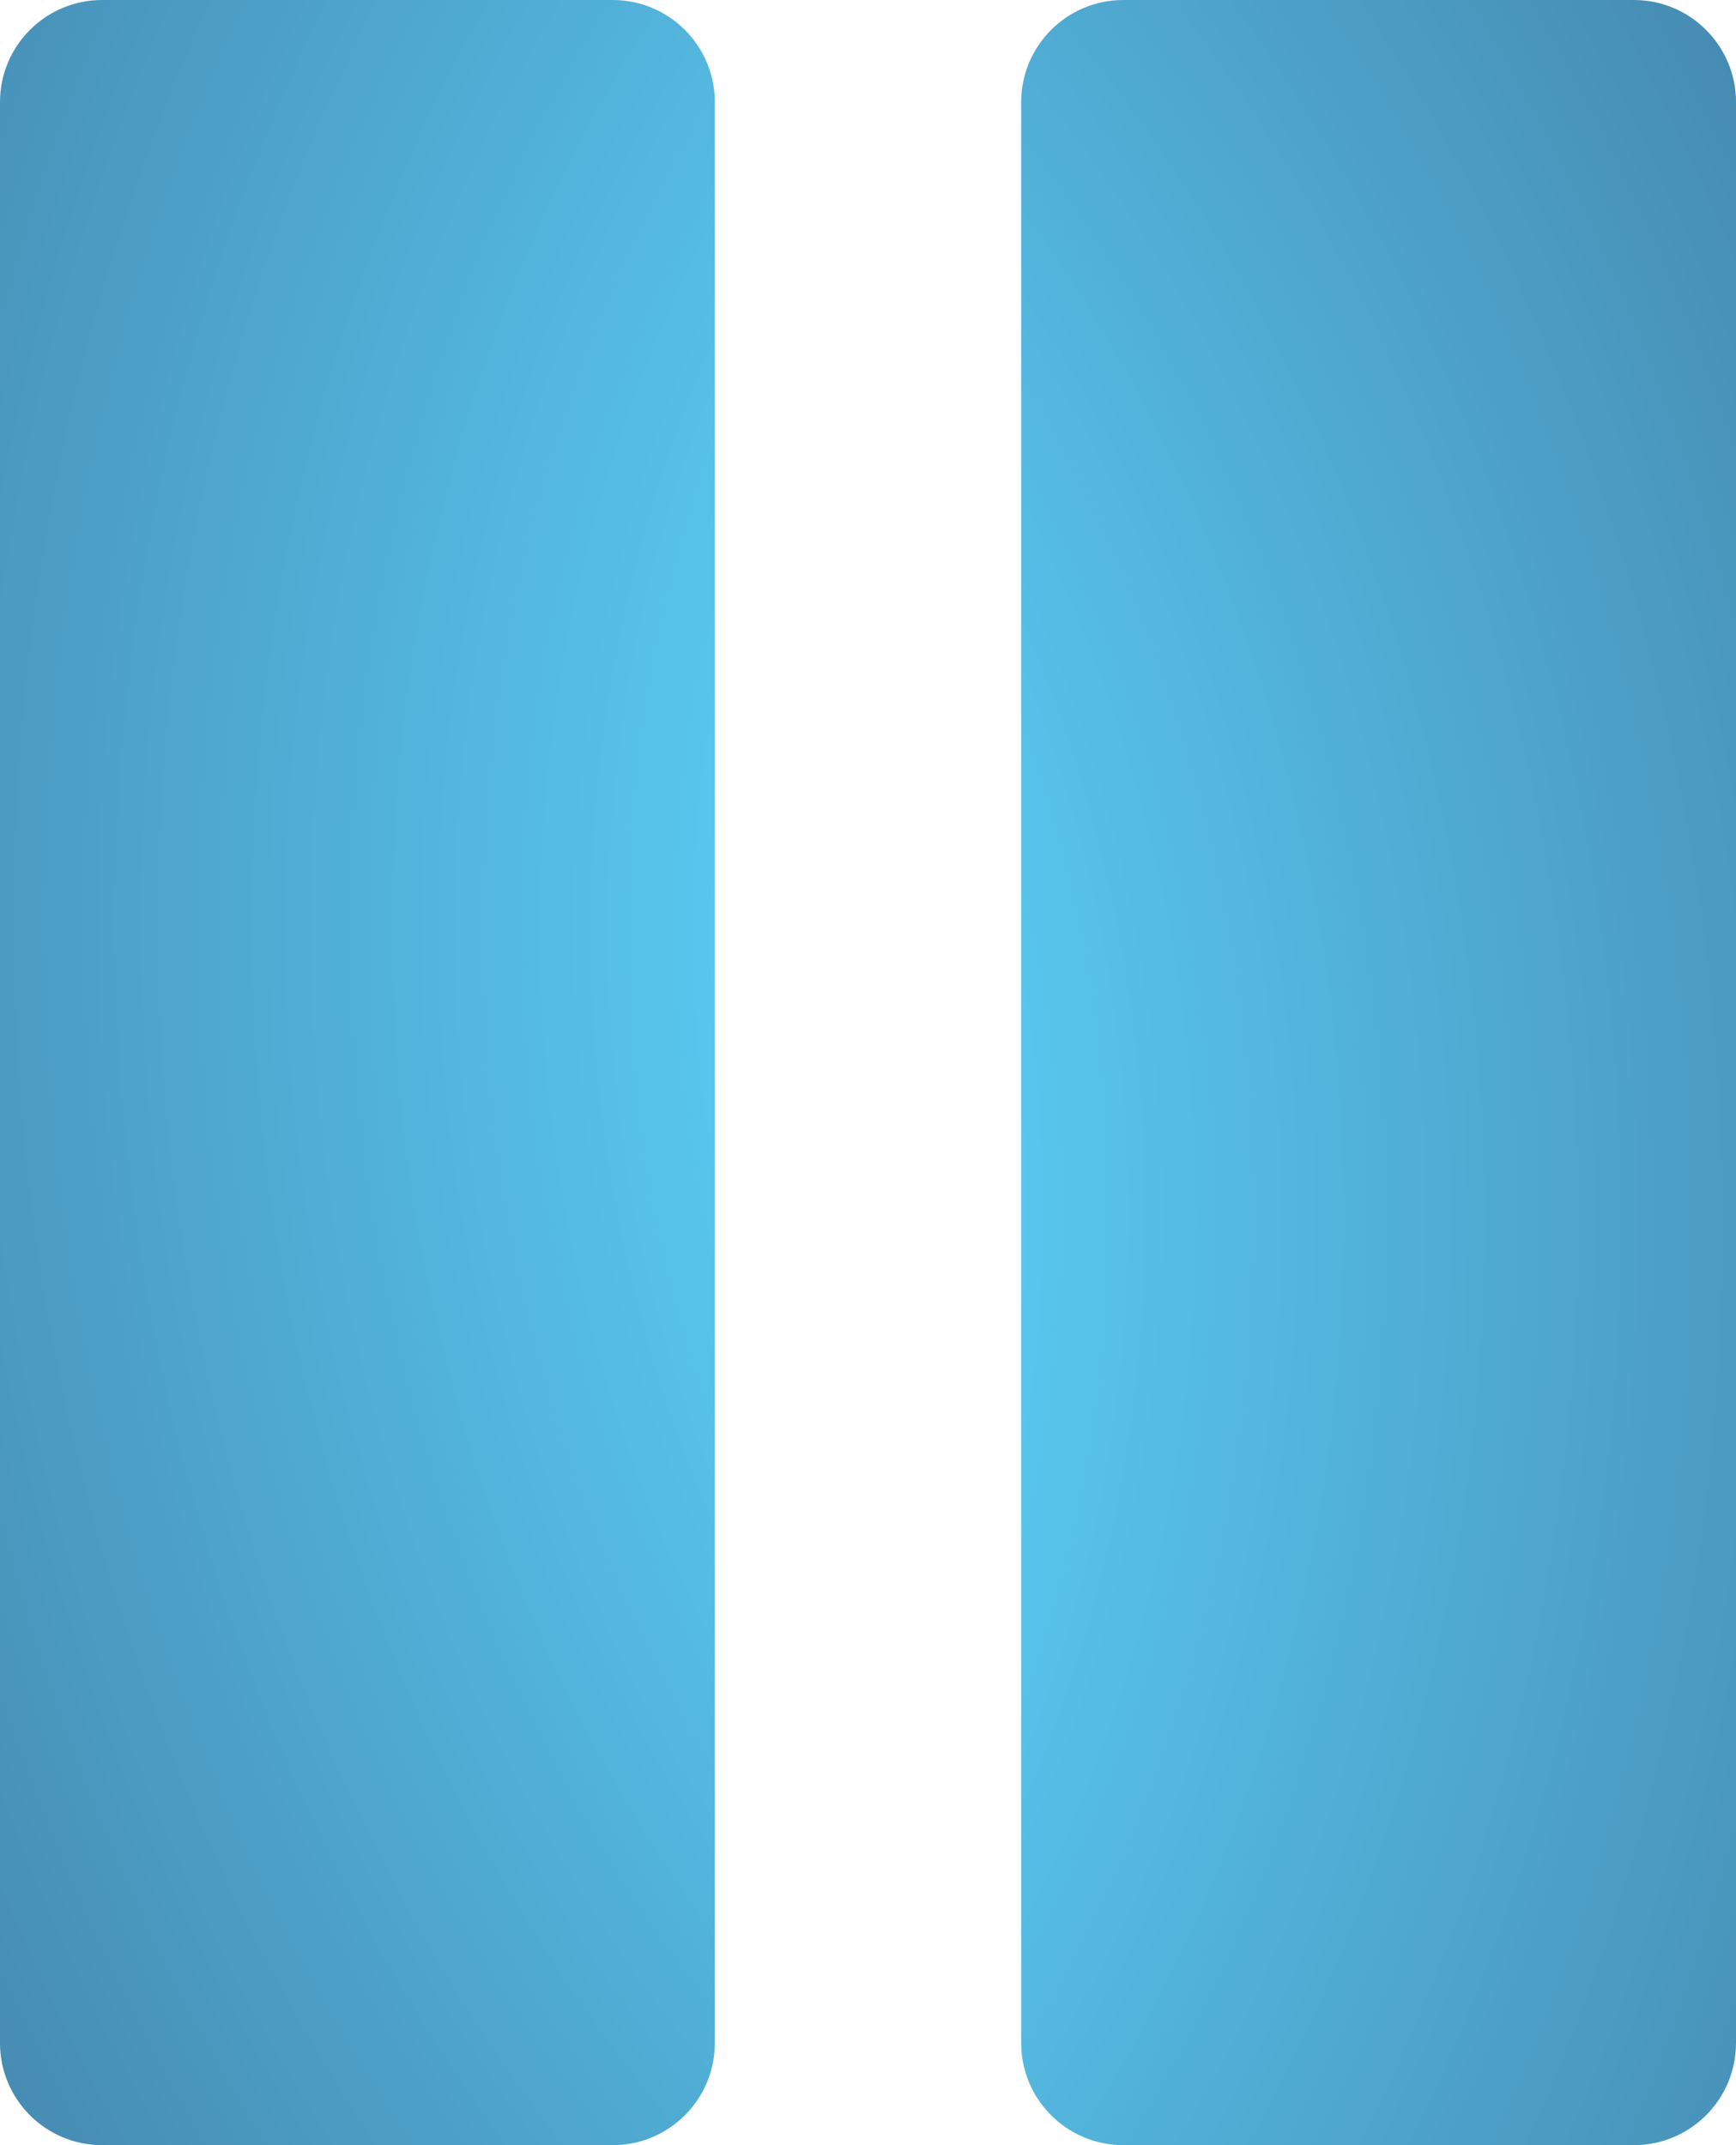 <svg xmlns="http://www.w3.org/2000/svg" width="17" height="21" fill="none" viewBox="0 0 17 21"><path fill="url(#paint0_diamond)" d="M17 20C17 20.552 16.552 21 16 21H11C10.448 21 10 20.552 10 20L10 1C10 0.448 10.448 0 11 0L16 0C16.552 0 17 0.448 17 1L17 20Z"/><path fill="url(#paint1_diamond)" d="M0 1C0 0.448 0.448 3.0261e-07 1 3.0261e-07H6C6.552 3.0261e-07 7 0.448 7 1L7 20C7 20.552 6.552 21 6 21H1C0.448 21 0 20.552 0 20L0 1Z"/><defs><radialGradient id="paint0_diamond" cx="0" cy="0" r="1" gradientTransform="translate(9.91986e-07 11.55) rotate(-5.579) scale(21.602 24.598)" gradientUnits="userSpaceOnUse"><stop offset=".063" stop-color="#3E86AE"/><stop offset=".449" stop-color="#58C7EF"/><stop offset="1" stop-color="#4381A8"/></radialGradient><radialGradient id="paint1_diamond" cx="0" cy="0" r="1" gradientTransform="translate(17 9.45) rotate(174.421) scale(21.602 24.598)" gradientUnits="userSpaceOnUse"><stop offset=".063" stop-color="#3E86AE"/><stop offset=".449" stop-color="#58C7EF"/><stop offset="1" stop-color="#4381A8"/></radialGradient></defs></svg>